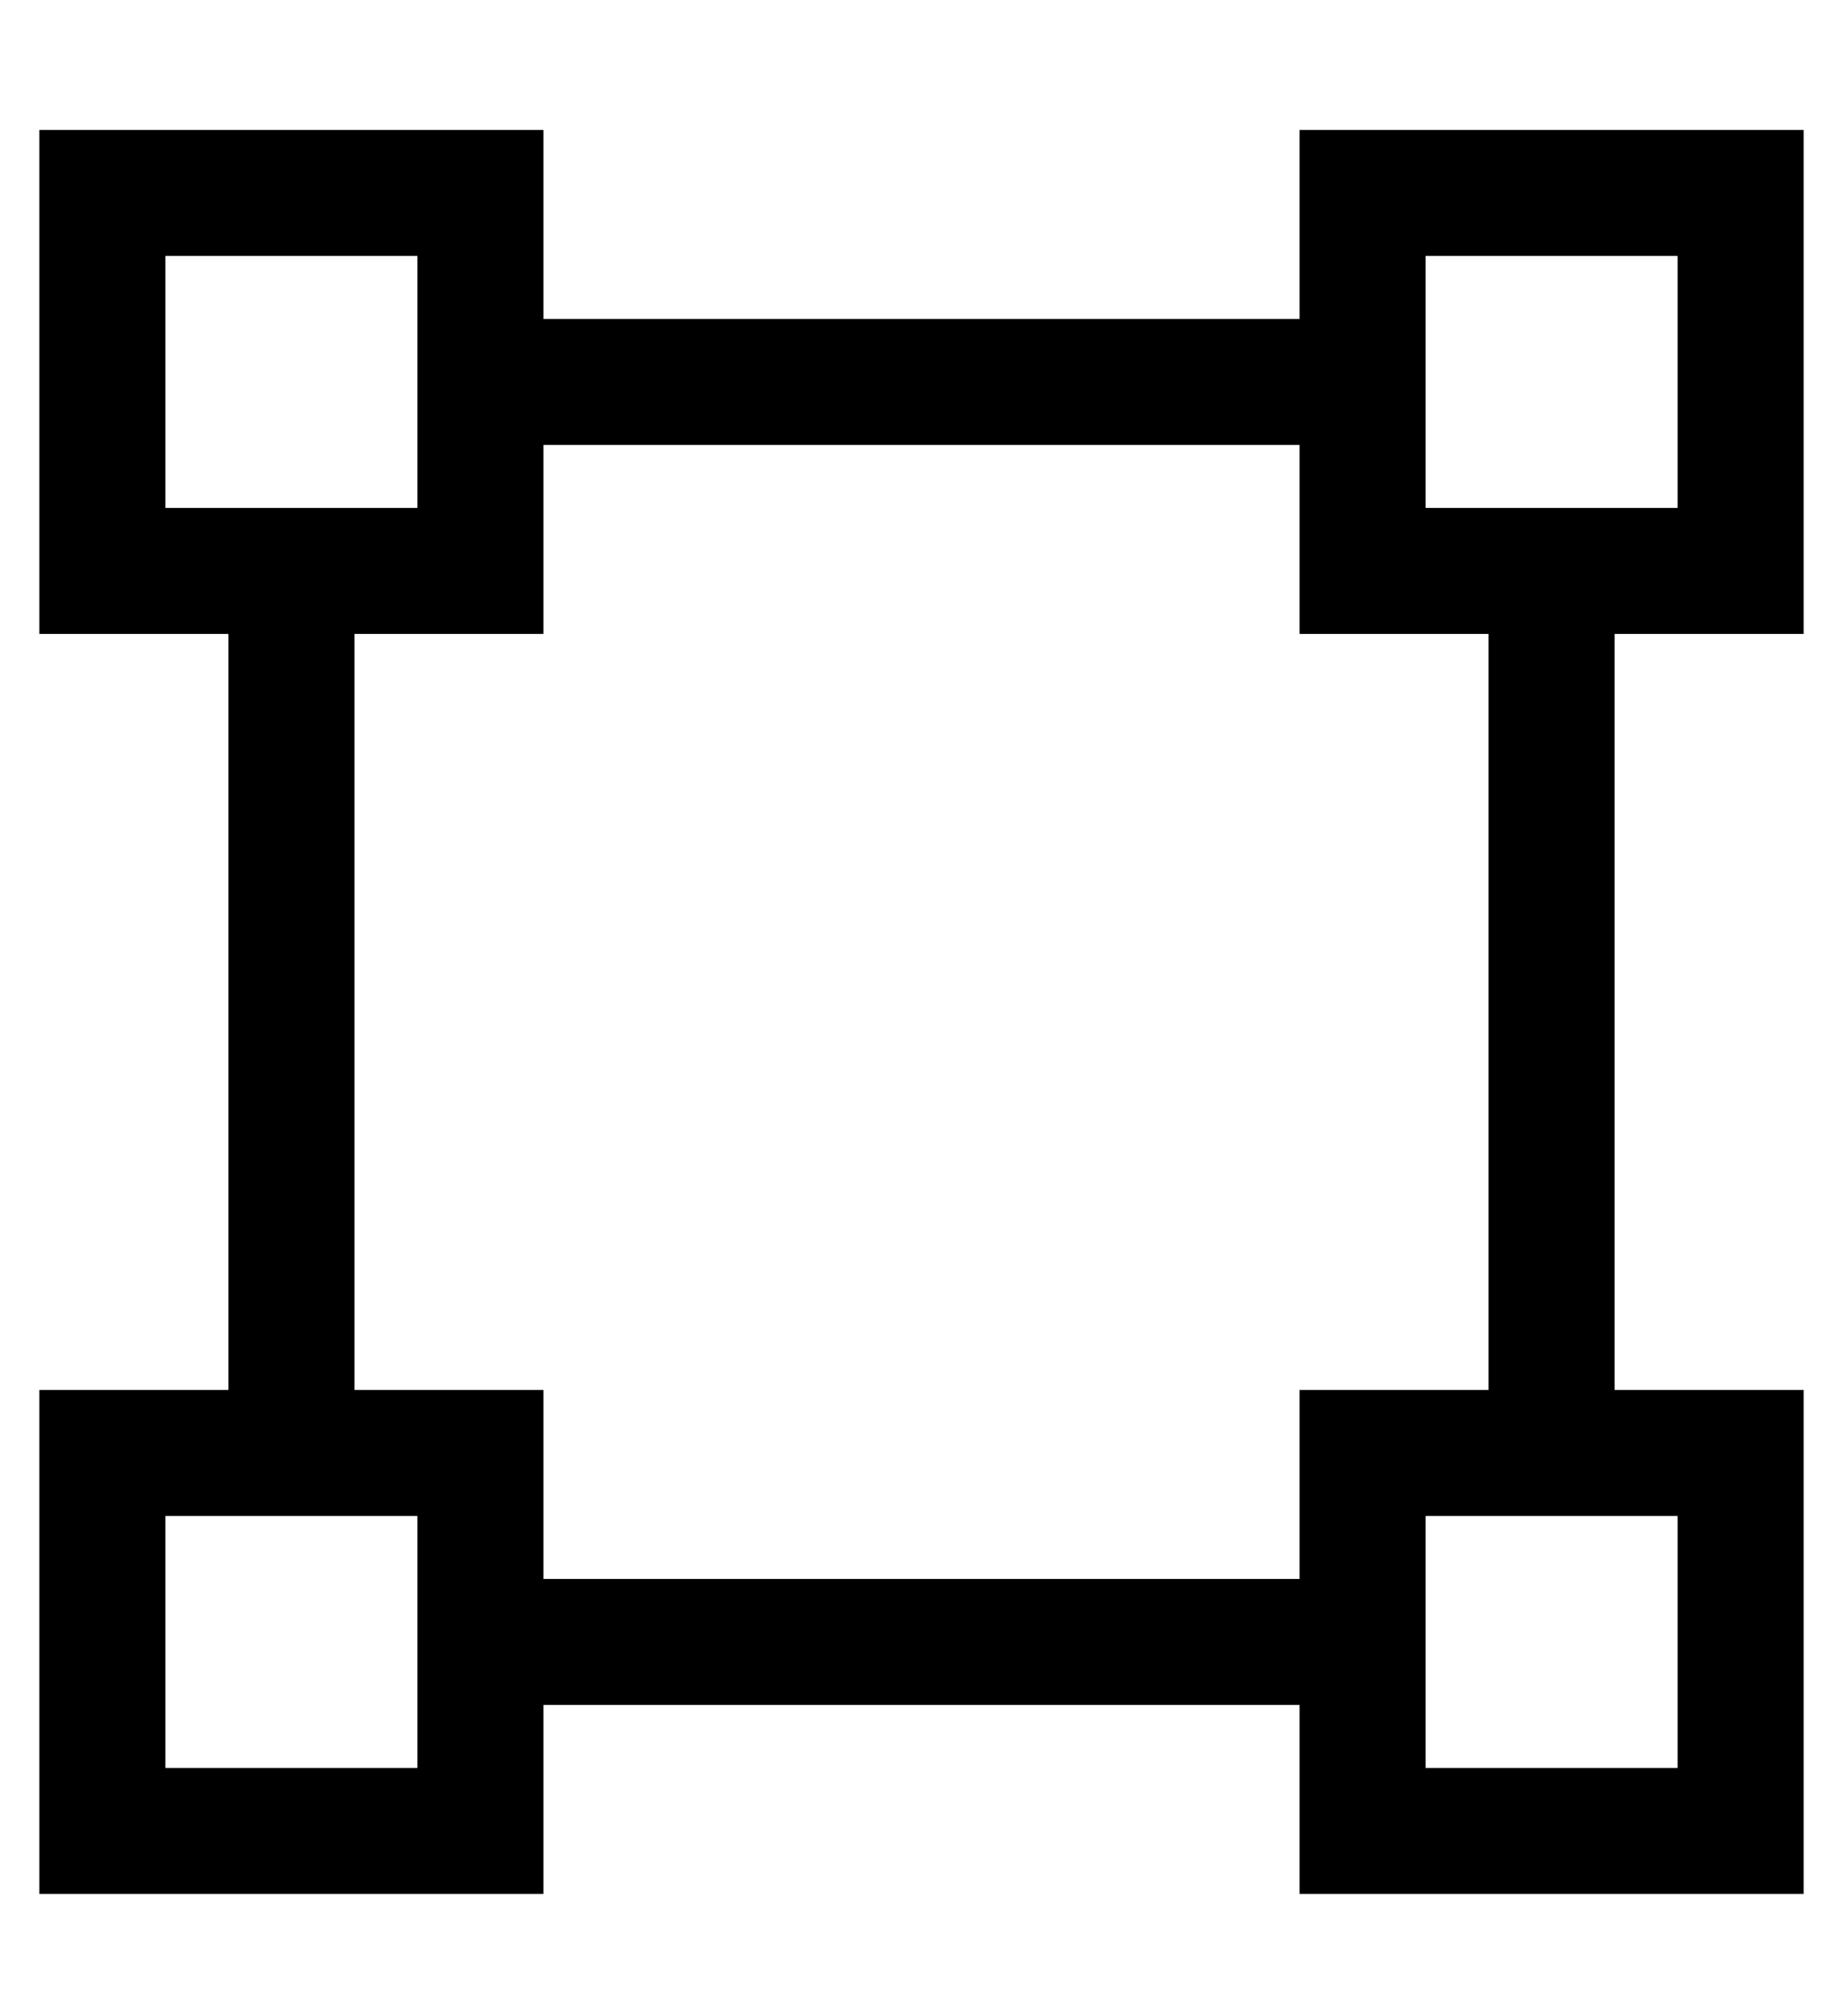 <?xml version="1.0" standalone="no"?>
<!DOCTYPE svg PUBLIC "-//W3C//DTD SVG 1.1//EN" "http://www.w3.org/Graphics/SVG/1.1/DTD/svg11.dtd" >
<svg xmlns="http://www.w3.org/2000/svg" xmlns:xlink="http://www.w3.org/1999/xlink" version="1.1" viewBox="-10 -40 468 512">
   <path fill="currentColor"
d="M416 25v64v-64v64h-64v0v-64v0h64v0zM352 -7h-32h32h-32v32v0v16v0h-192v0v-16v0v-32v0h-32h-96v32v0v64v0v32v0h32h16v192v0h-16h-32v32v0v64v0v32v0h32h96v-32v0v-16v0h192v0v16v0v32v0h32h96v-32v0v-64v0v-32v0h-32h-16v-192v0h16h32v-32v0v-64v0v-32v0h-32h-64z
M80 313v-192v192v-192h16h32v-32v0v-16v0h192v0v16v0v32v0h32h16v192v0h-16h-32v32v0v16v0h-192v0v-16v0v-32v0h-32h-16zM32 345h64h-64h64v64v0h-64v0v-64v0zM352 345h64h-64h64v64v0h-64v0v-64v0zM32 25h64h-64h64v64v0h-64v0v-64v0z" />
</svg>
